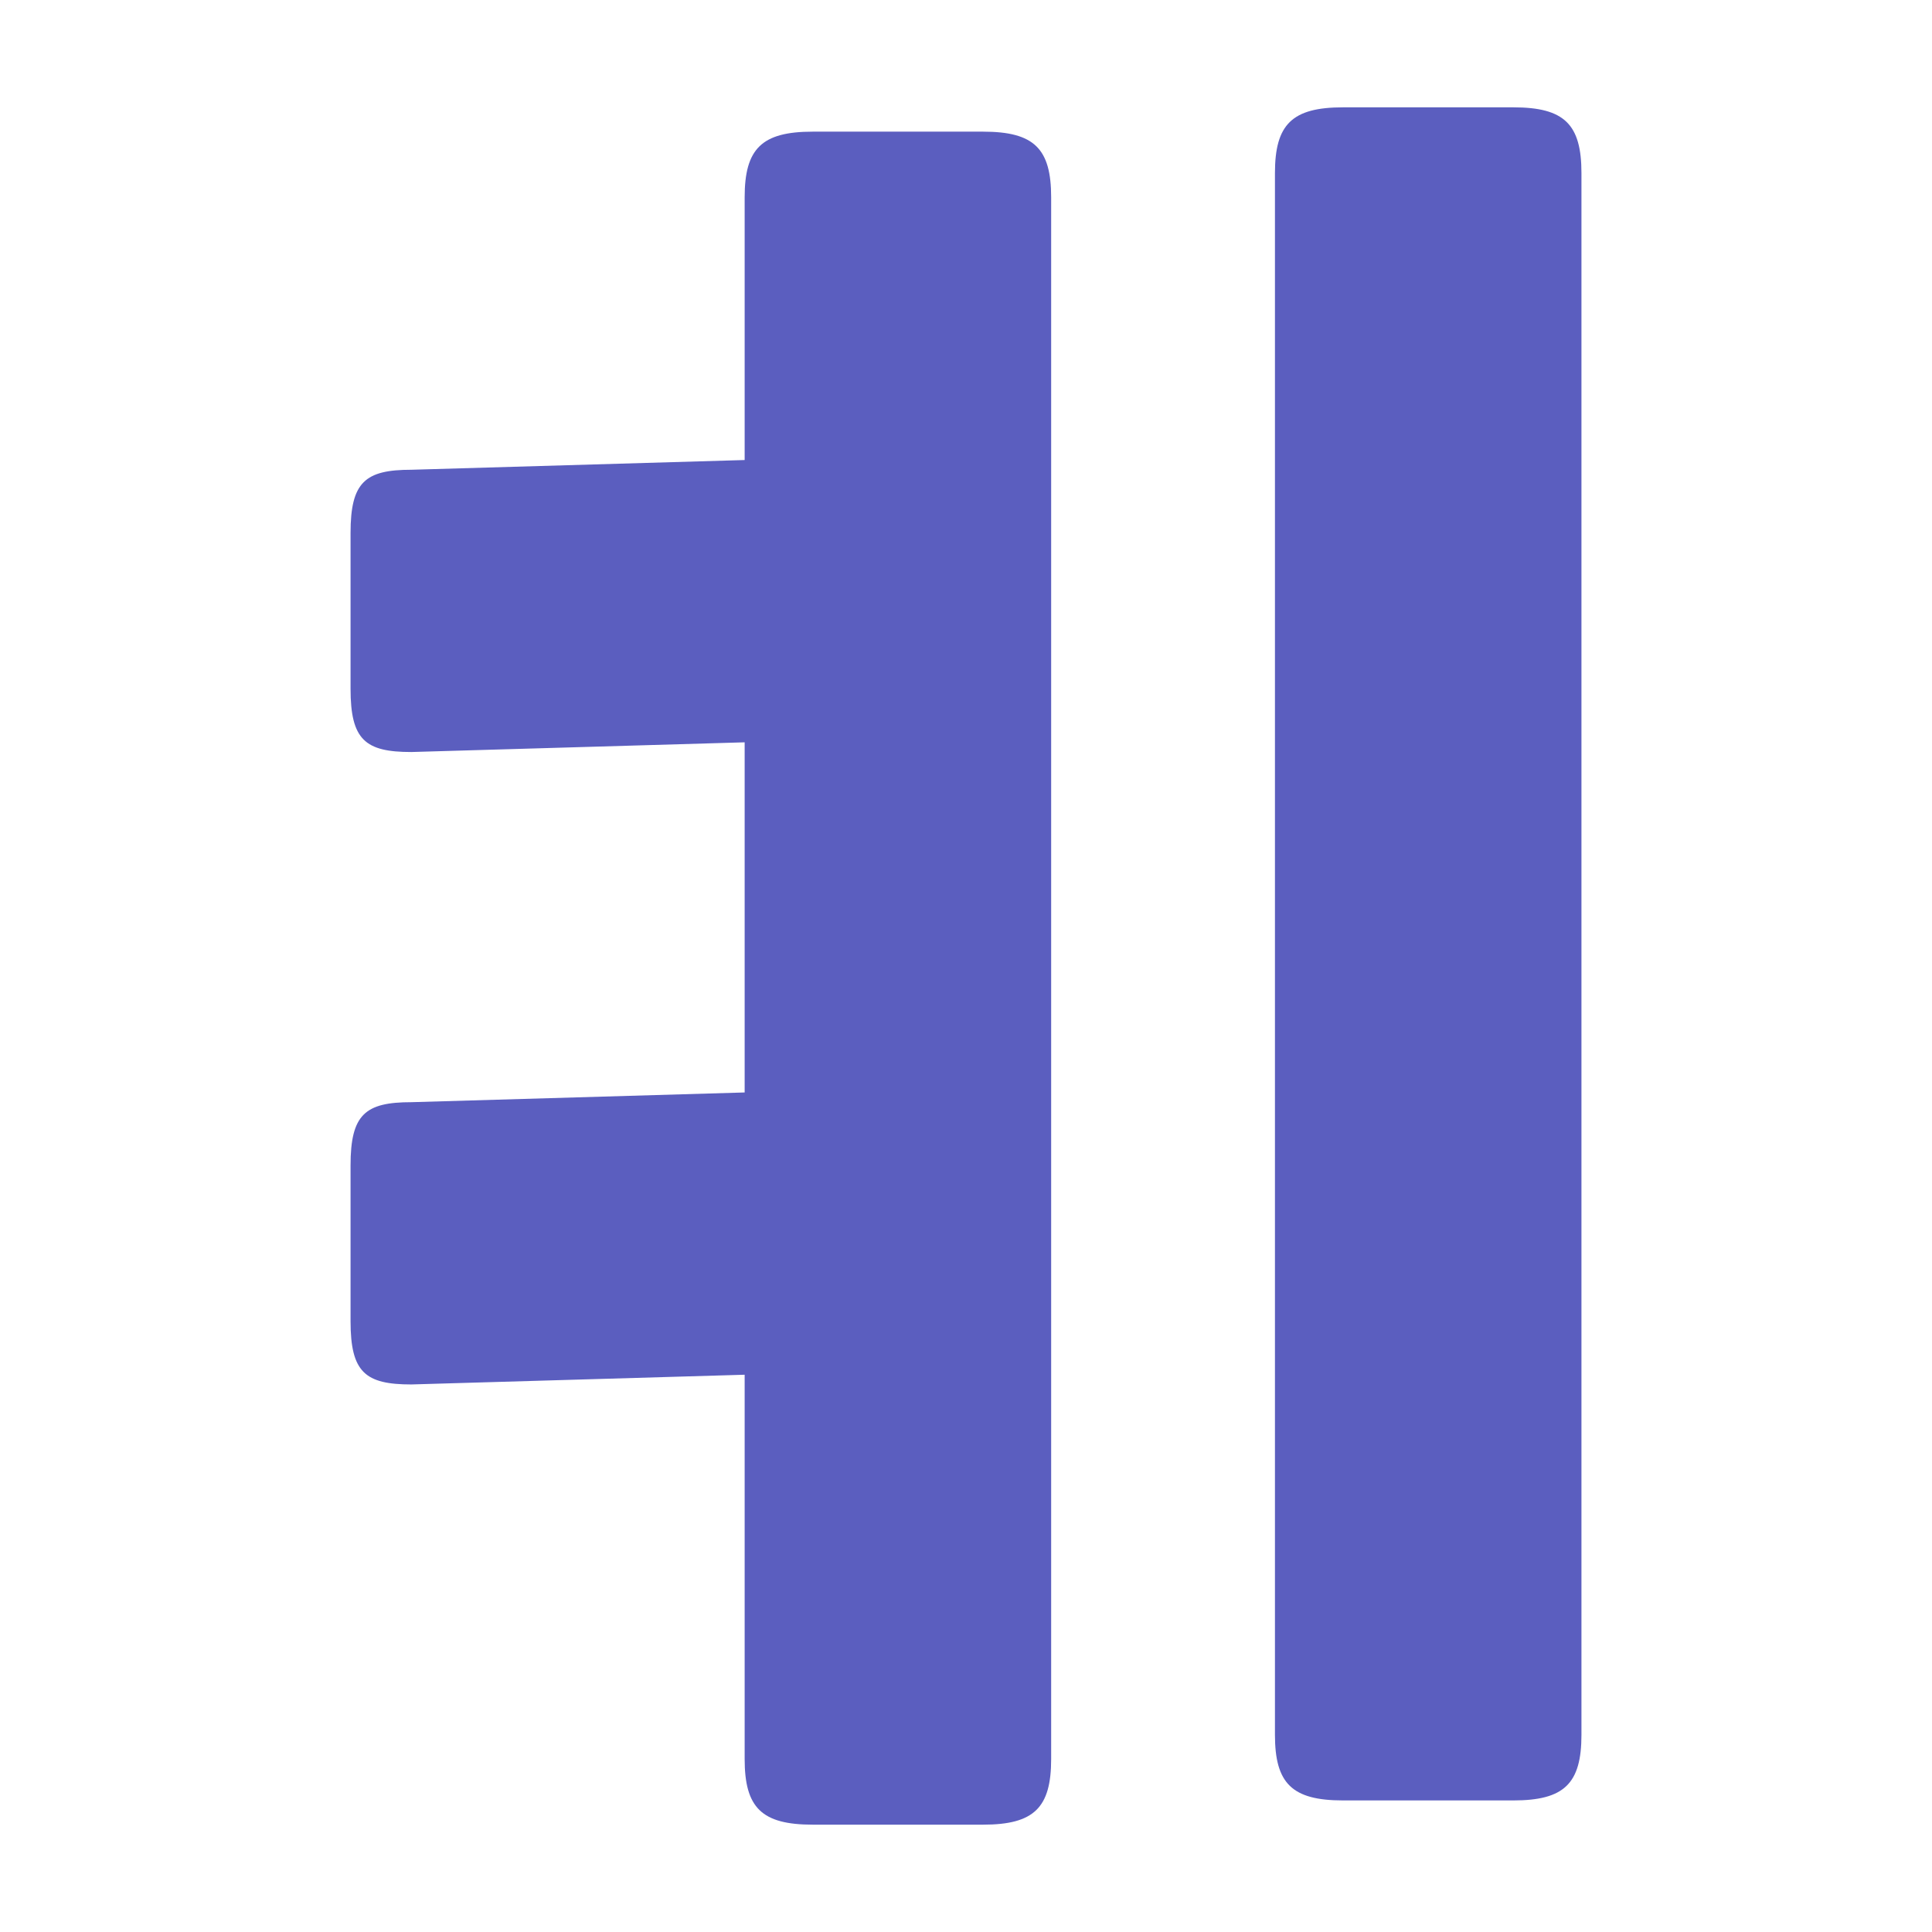 <svg width="90" height="90" viewBox="0 0 90 90" fill="none" xmlns="http://www.w3.org/2000/svg">
<path d="M34.689 50.896V34.58L19.164 35.032C17.011 35.032 16.33 34.465 16.33 32.084V24.831C16.33 22.454 17.011 21.883 19.164 21.883L34.689 21.43V9.191C34.689 6.924 35.485 6.133 37.861 6.133H45.795C48.177 6.133 48.967 6.924 48.967 9.191V81.942C48.967 84.209 48.172 85 45.795 85H37.861C35.48 85 34.689 84.209 34.689 81.942V64.04L19.164 64.493C17.011 64.493 16.33 63.926 16.33 61.545V54.292C16.33 51.915 17.011 51.344 19.164 51.344L34.689 50.891V50.896ZM59.392 8.062C59.392 5.795 60.188 5 62.564 5H70.498C72.88 5 73.67 5.795 73.67 8.062V80.814C73.67 83.081 72.875 83.871 70.498 83.871H62.564C60.183 83.871 59.392 83.076 59.392 80.814V8.062Z" fill="#5B5EBF"/>
</svg>
